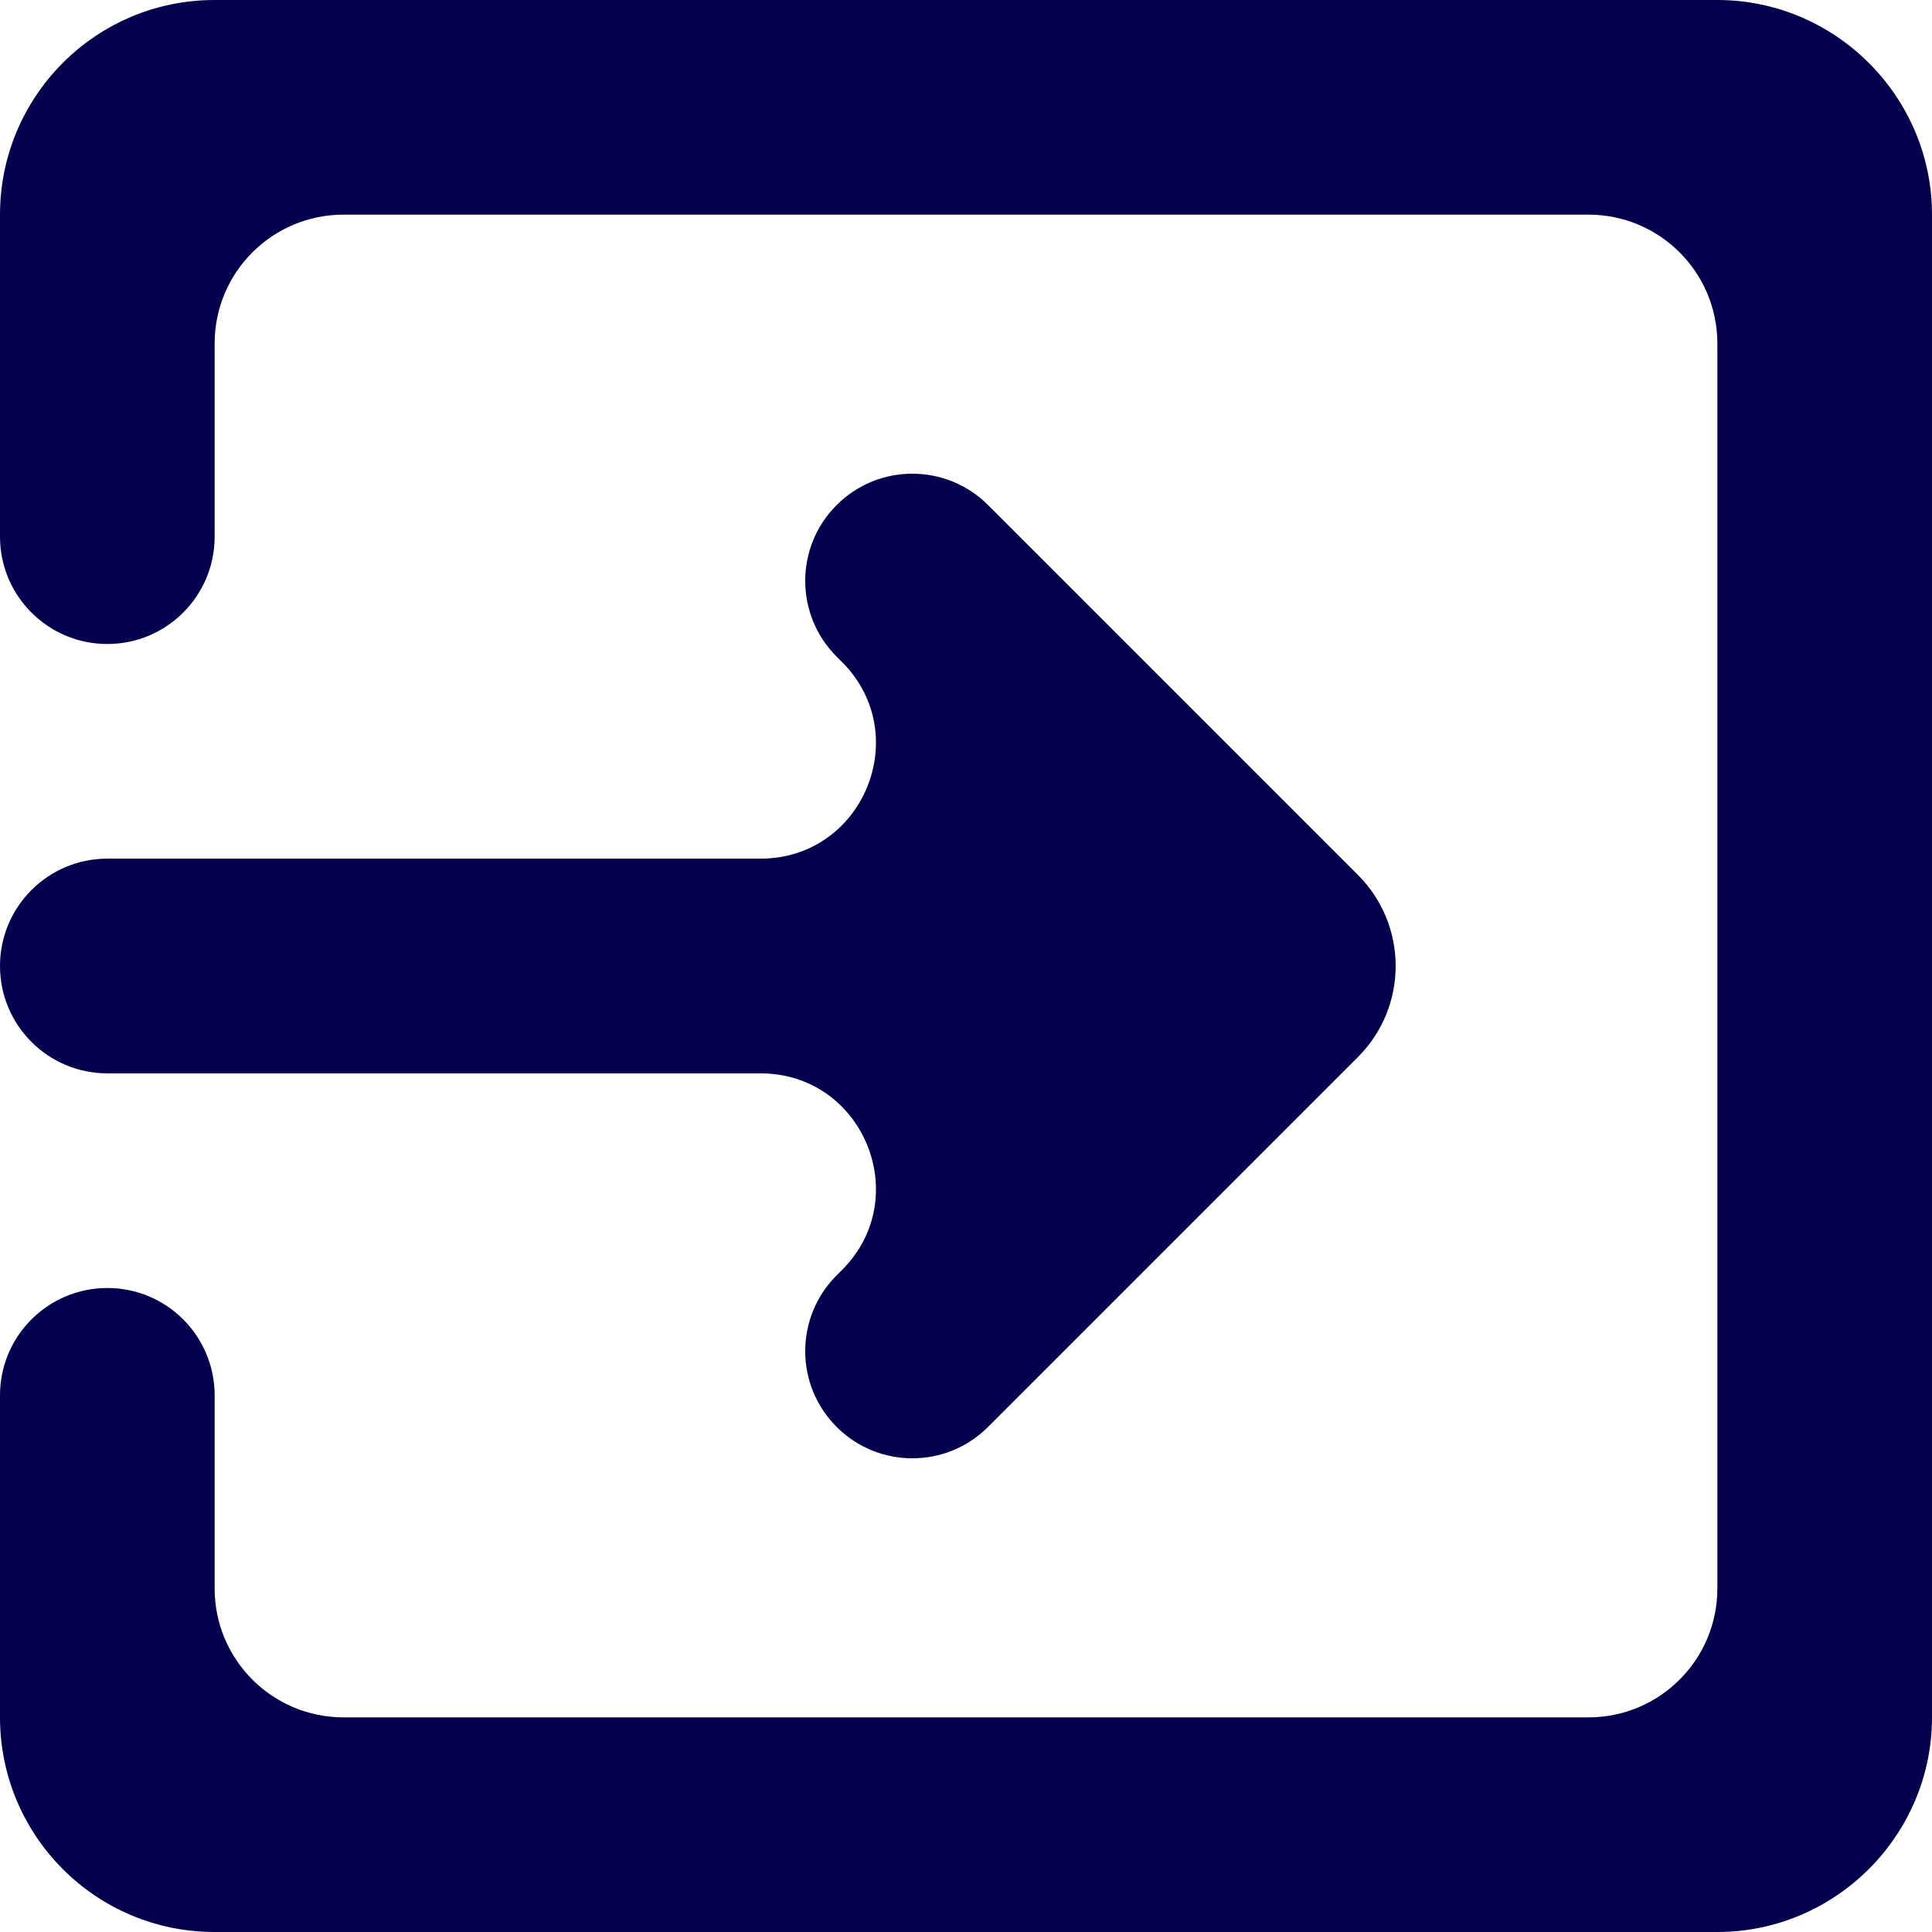 <svg width="30" height="30" viewBox="0 0 30 30" fill="none" xmlns="http://www.w3.org/2000/svg">
<path d="M12.988 19.807C12.341 20.457 12.342 21.509 12.991 22.157C13.64 22.807 14.693 22.807 15.343 22.157L21.086 16.414C21.867 15.633 21.867 14.367 21.086 13.586L15.343 7.843C14.693 7.193 13.64 7.193 12.991 7.843C12.342 8.491 12.341 9.543 12.988 10.193L13.077 10.282C14.2 11.41 13.402 13.333 11.809 13.333H1.667C0.746 13.333 0 14.079 0 15C0 15.921 0.746 16.667 1.667 16.667H11.809C13.402 16.667 14.2 18.59 13.077 19.718L12.988 19.807ZM26.667 0H3.333C1.483 0 0 1.5 0 3.333V8.333C0 9.254 0.746 10 1.667 10C2.587 10 3.333 9.254 3.333 8.333V5.333C3.333 4.229 4.229 3.333 5.333 3.333H24.667C25.771 3.333 26.667 4.229 26.667 5.333V24.667C26.667 25.771 25.771 26.667 24.667 26.667H5.333C4.229 26.667 3.333 25.771 3.333 24.667V21.667C3.333 20.746 2.587 20 1.667 20C0.746 20 0 20.746 0 21.667V26.667C0 28.5 1.483 30 3.333 30H26.667C28.5 30 30 28.5 30 26.667V3.333C30 1.5 28.5 0 26.667 0Z" fill="#04004D"/>
</svg>
